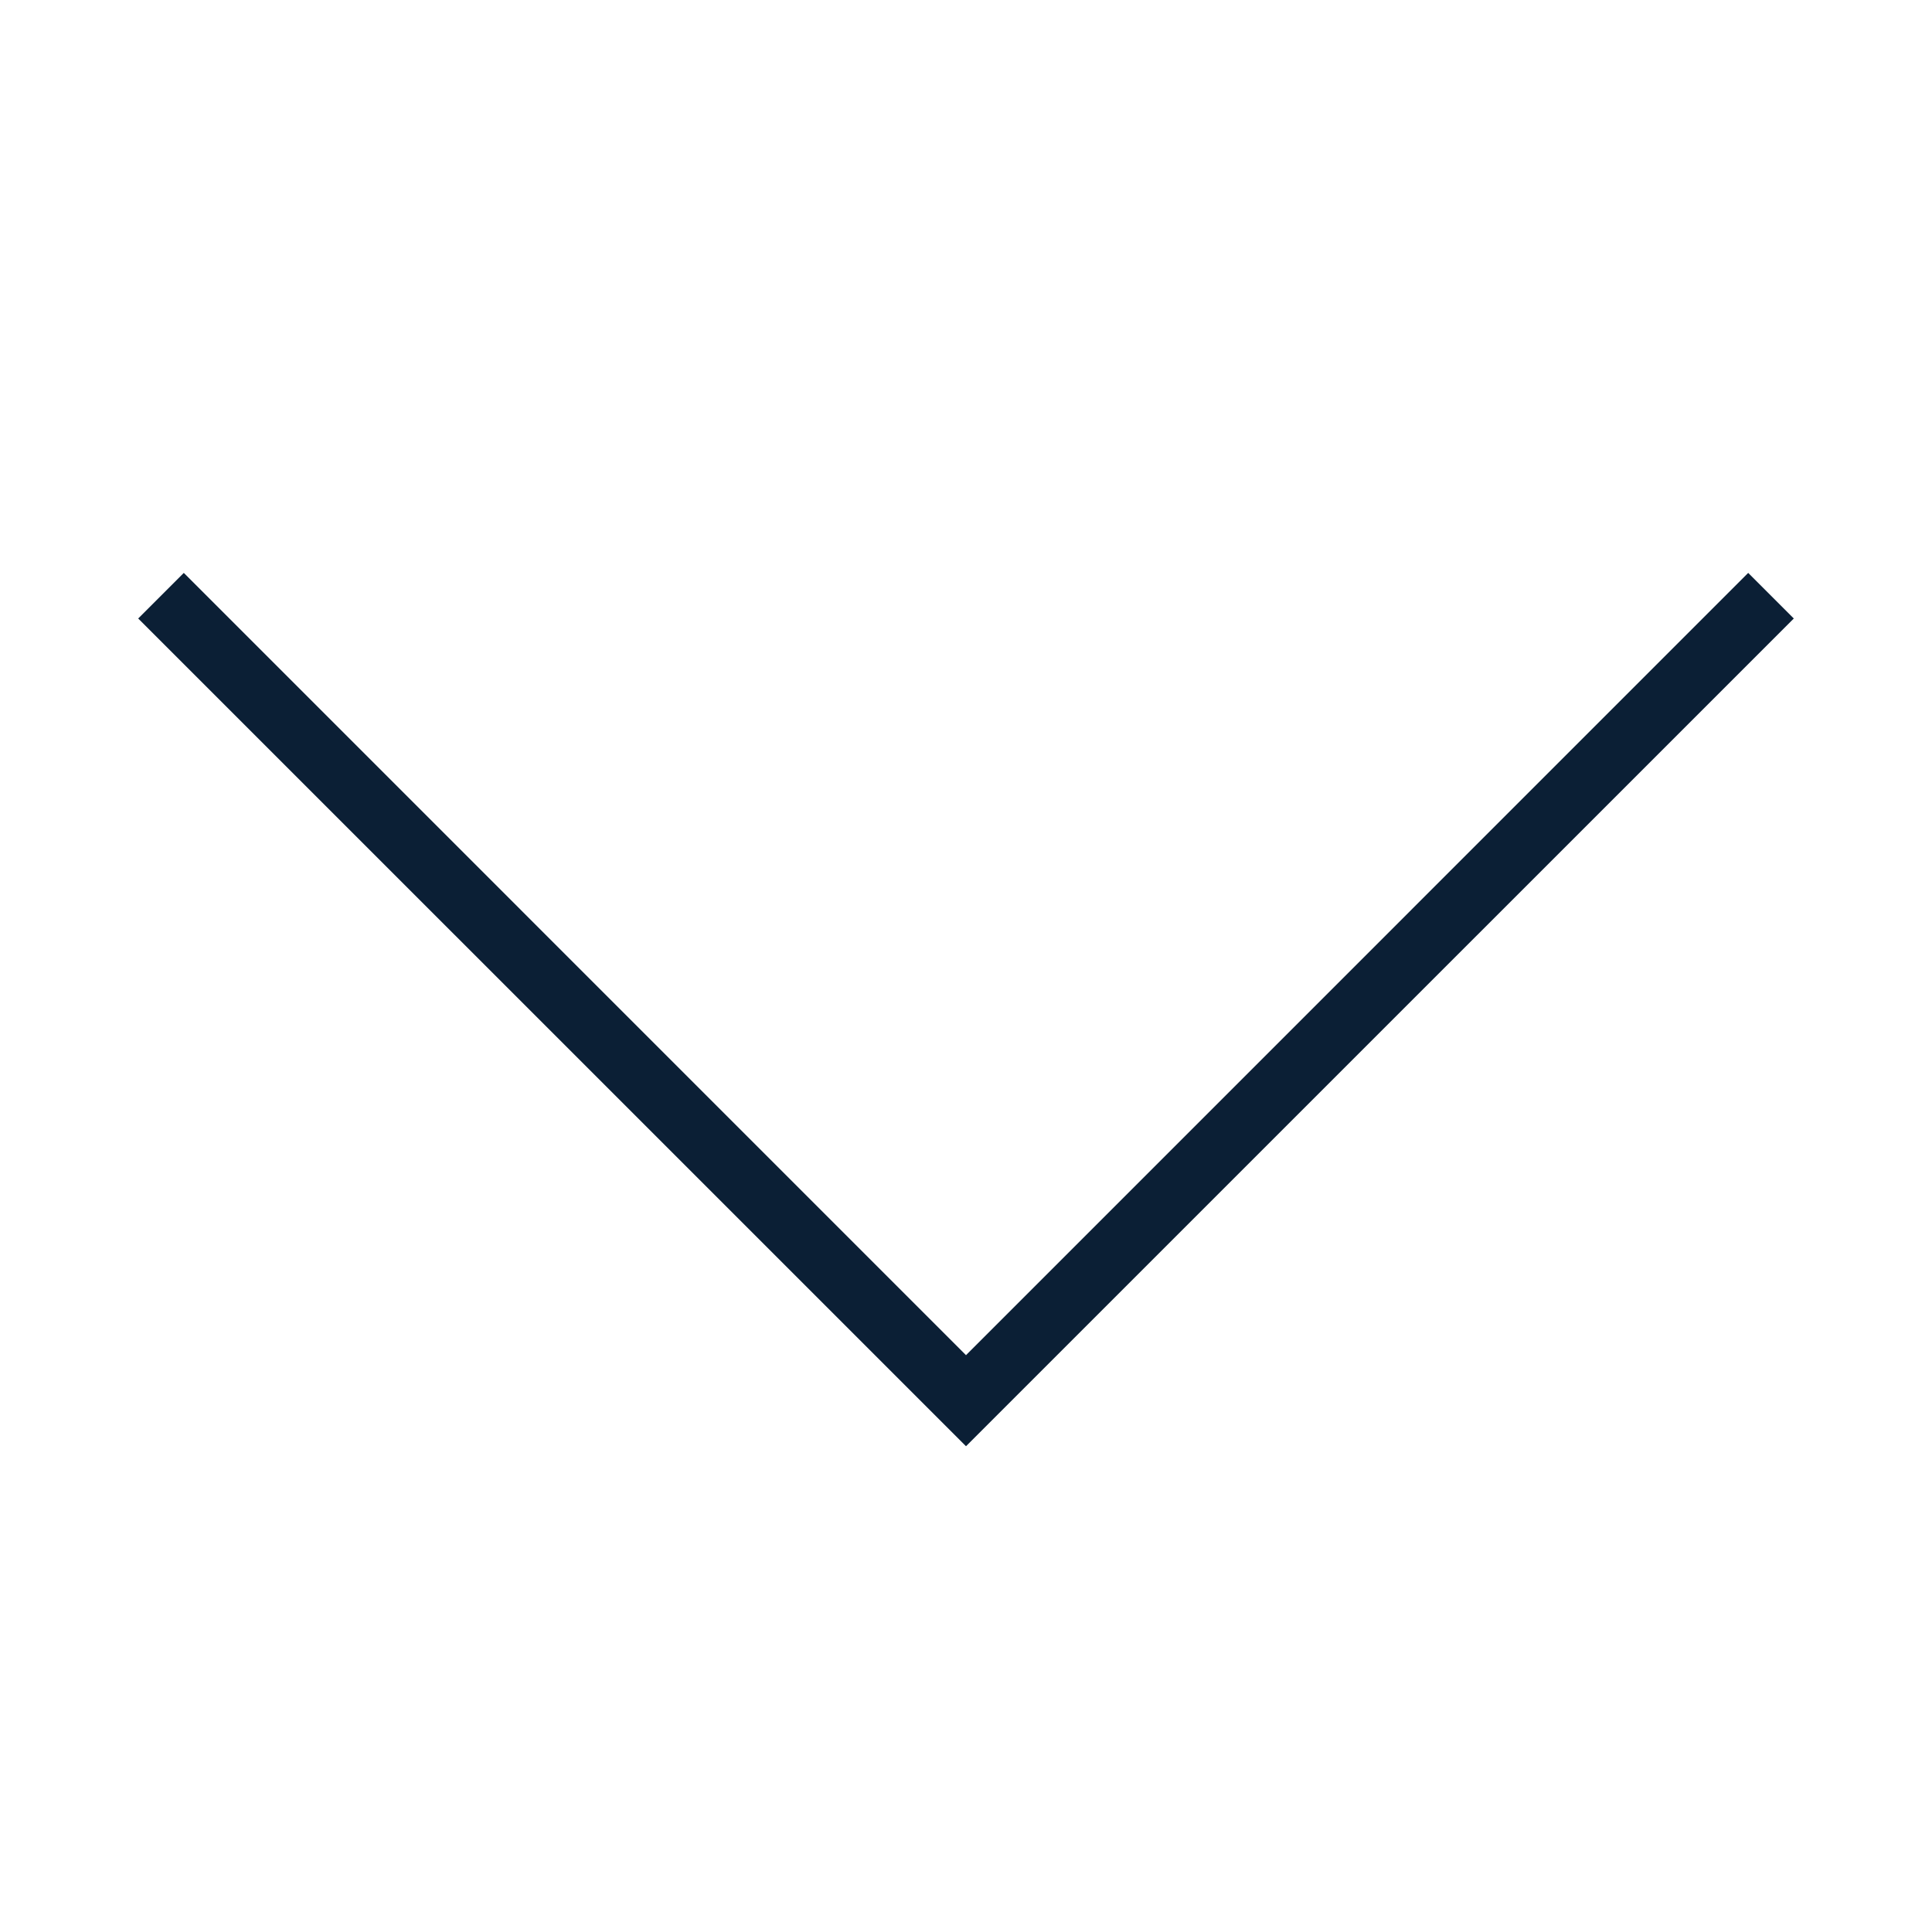 <svg xmlns="http://www.w3.org/2000/svg" width="30" height="30" version="1" viewBox="0 0 30 30">
    <path fill="#0B1F35" d="M27.854 9.604l-.708-.708L15 21.043 2.854 8.896l-.708.708L15 22.457z"/>
</svg>
